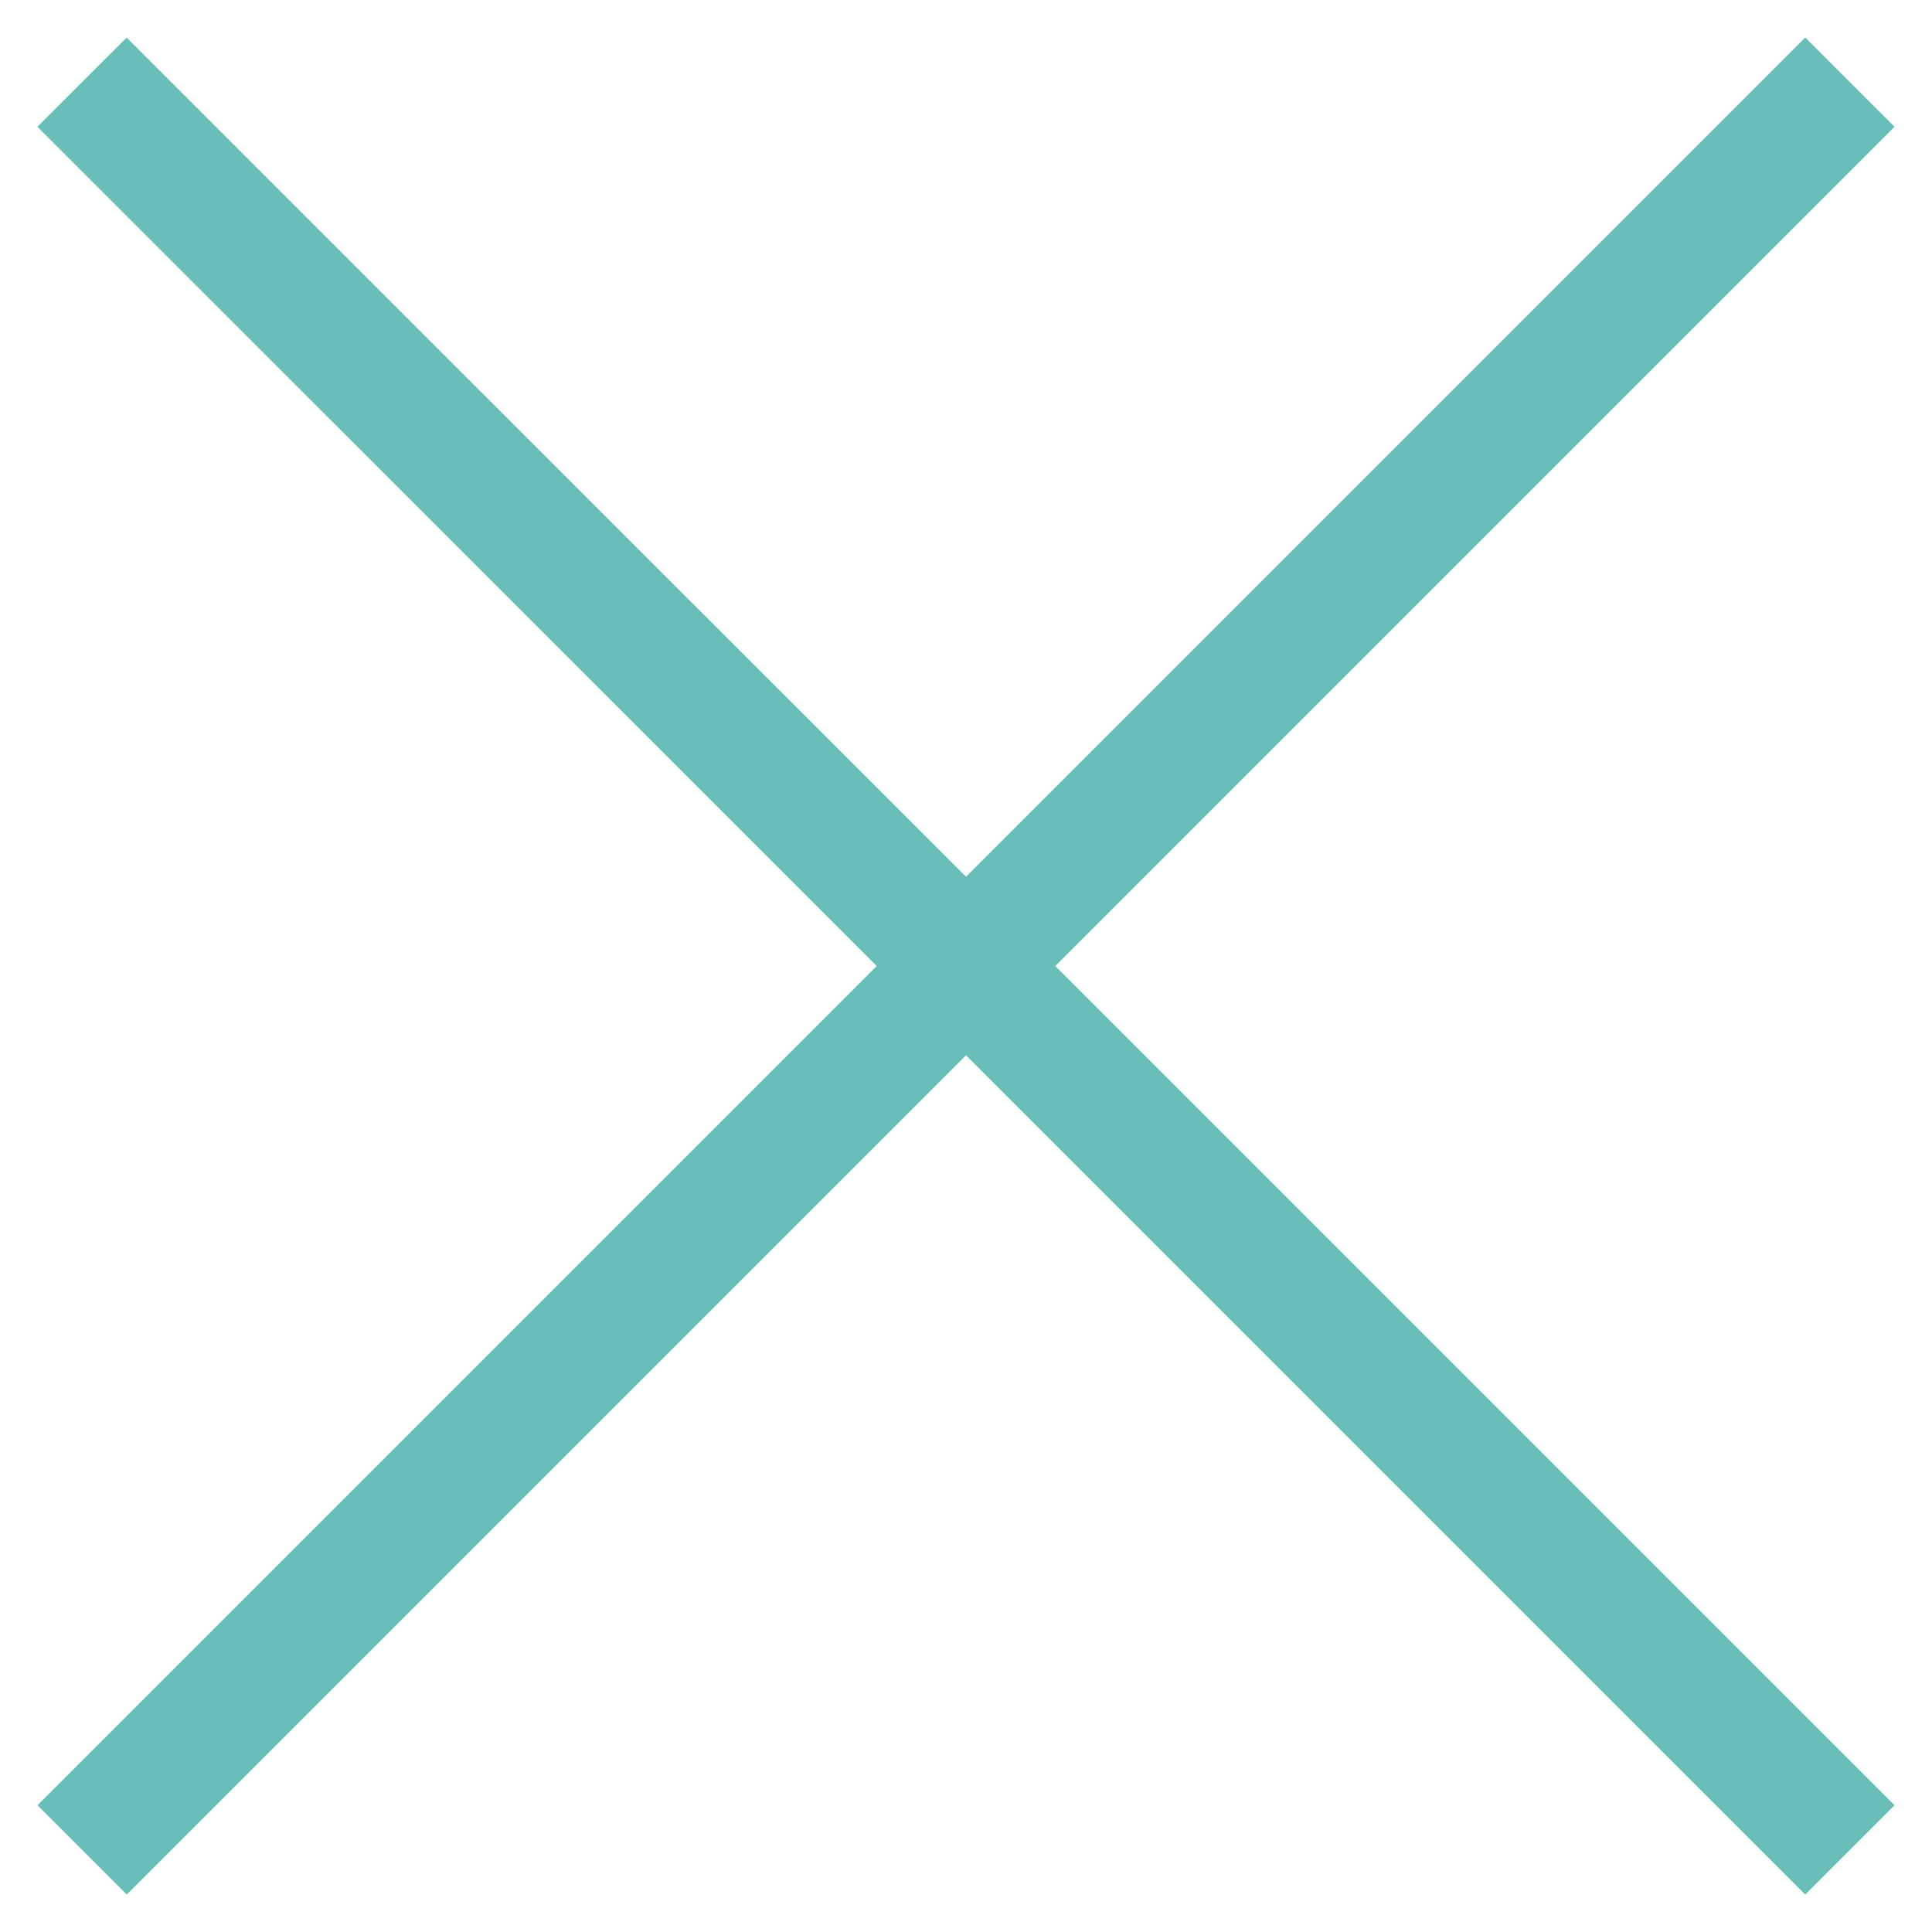 <svg width="18" height="18" viewBox="0 0 18 18" fill="none" xmlns="http://www.w3.org/2000/svg">
<path d="M9.832 9L17.651 16.819L16.819 17.651L9 9.832L1.181 17.651L0.349 16.819L8.168 9L0.348 1.181L1.18 0.35L9 8.168L16.819 0.35L17.651 1.181L9.832 9Z" fill="#6ABEB9"/>
</svg>
